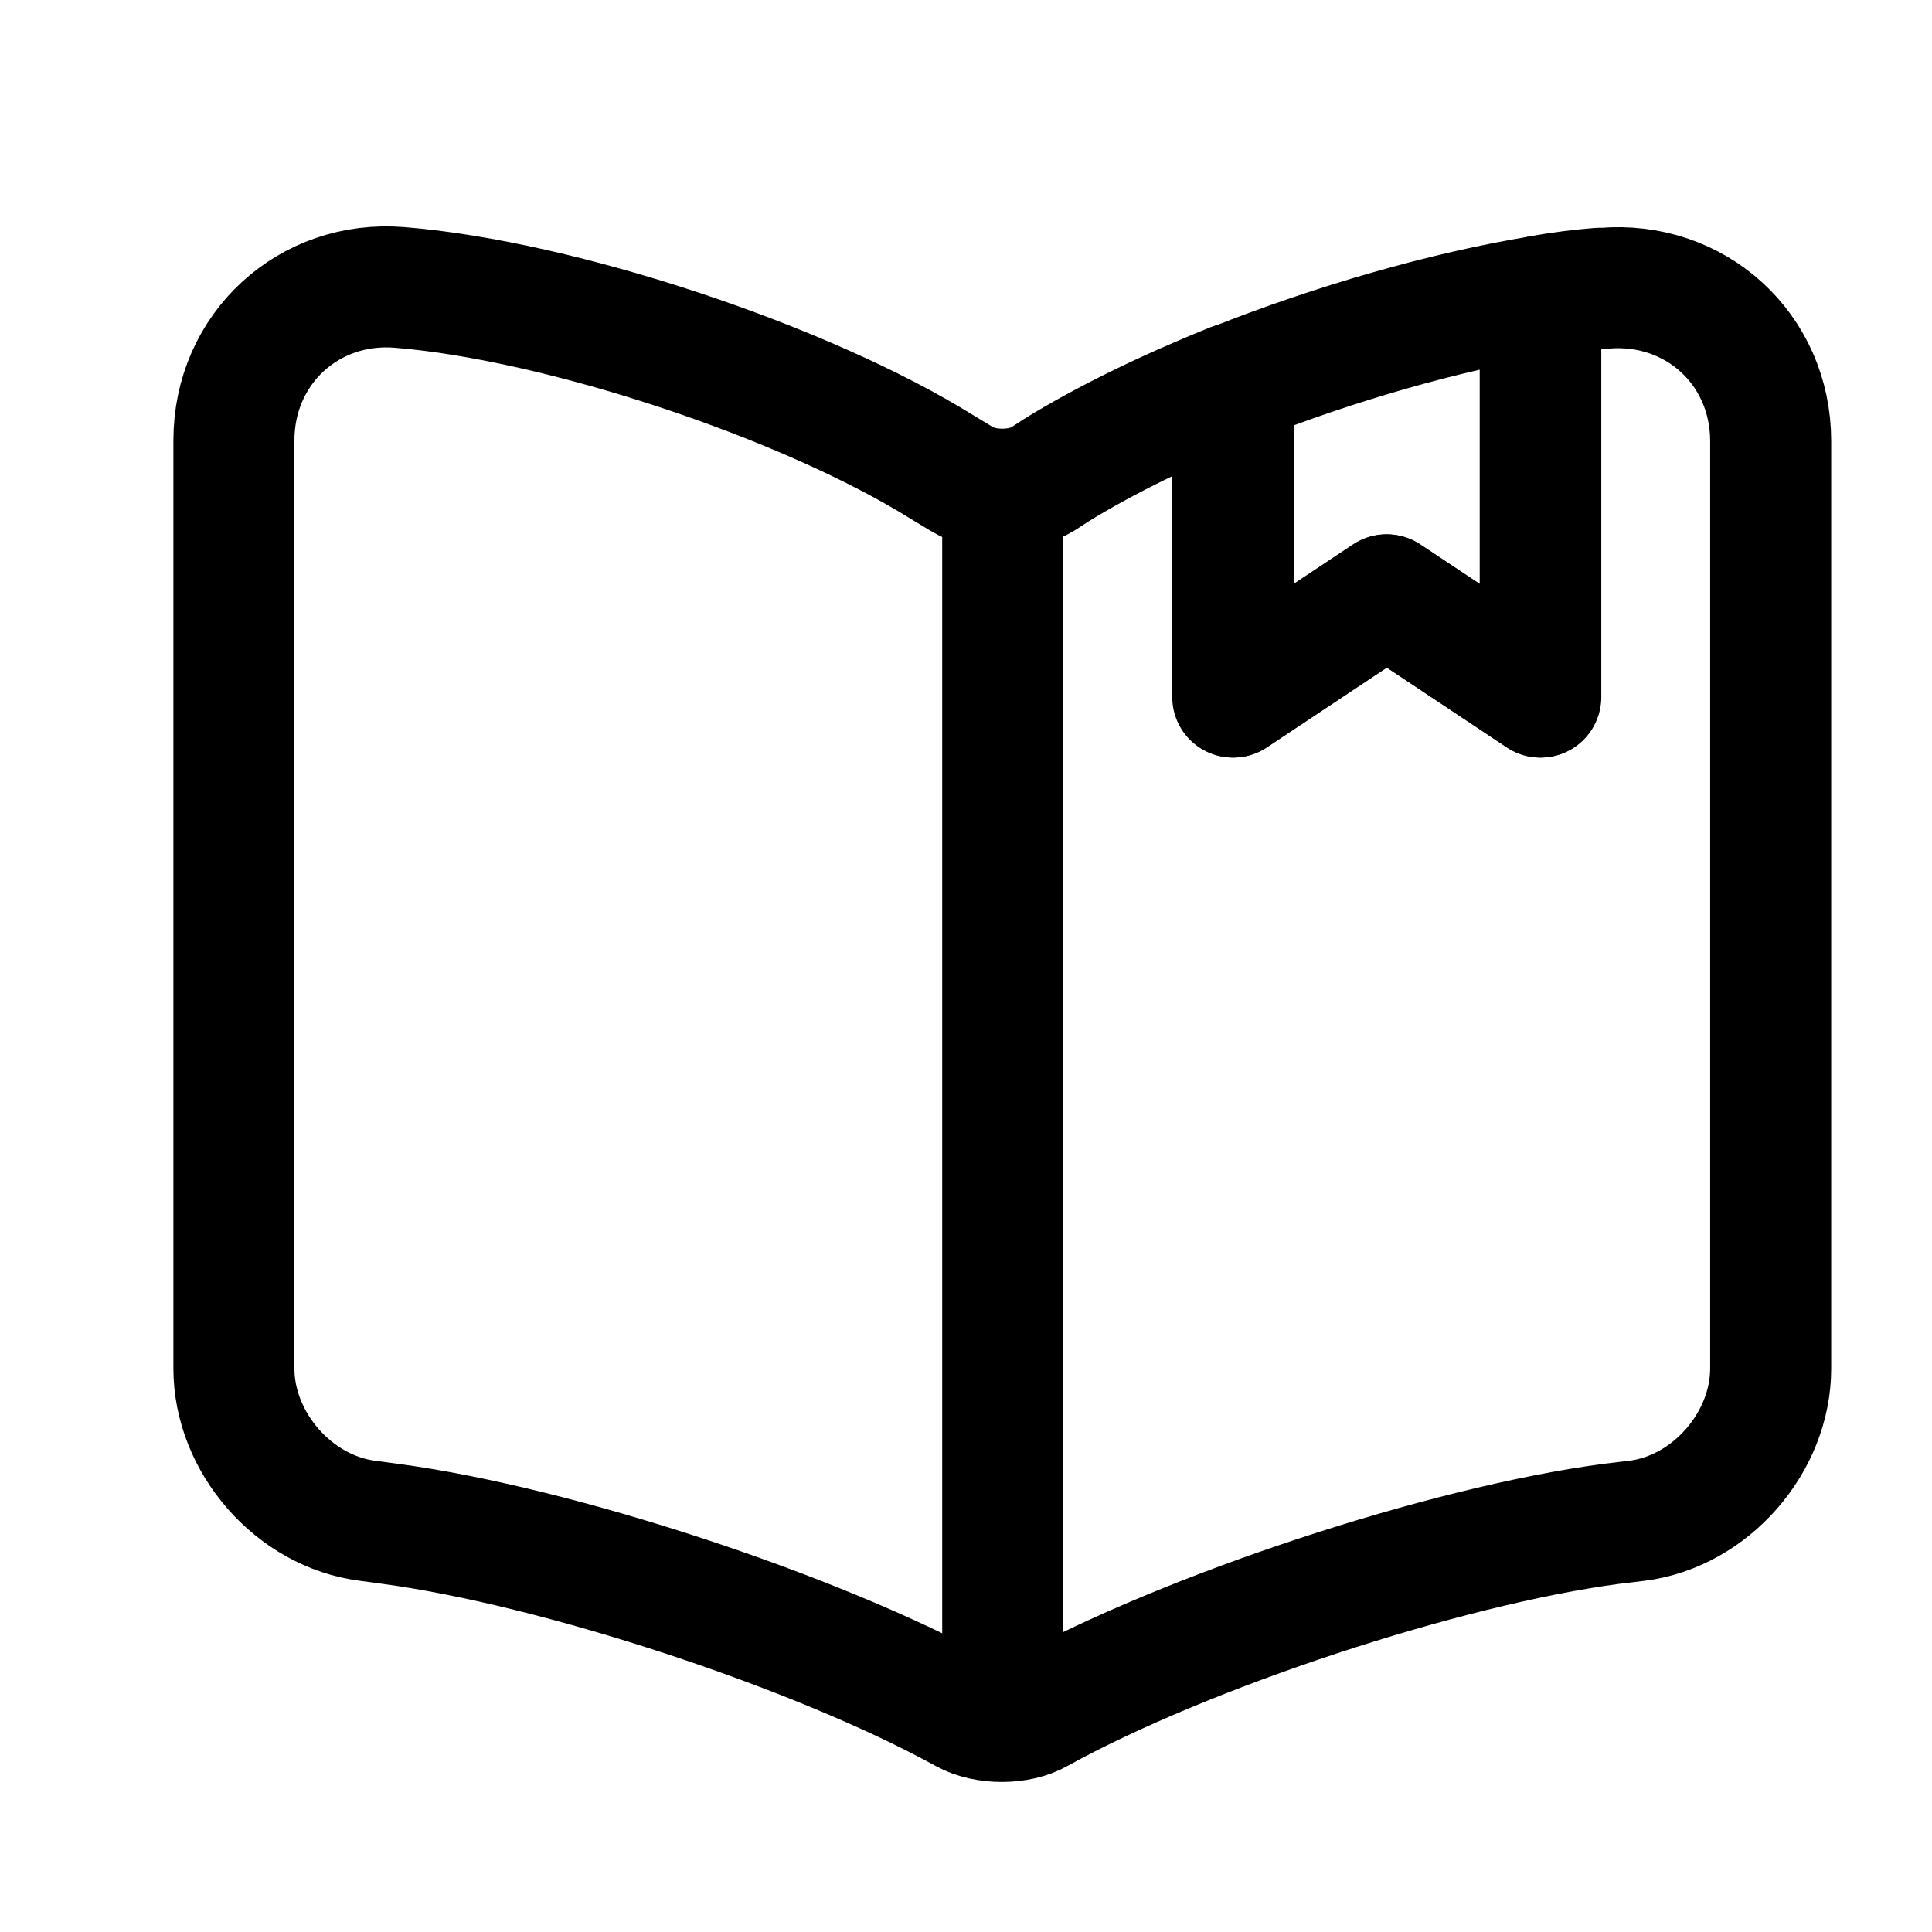 <svg width="14" height="14" viewBox="0 0 14 14" fill="none" xmlns="http://www.w3.org/2000/svg">
<path d="M12.831 3.197V9.917C12.831 10.452 12.396 10.953 11.862 11.02L11.678 11.042C10.464 11.203 8.594 11.821 7.525 12.412C7.38 12.495 7.141 12.495 6.99 12.412L6.968 12.4C5.899 11.816 4.034 11.203 2.826 11.042L2.664 11.02C2.13 10.953 1.695 10.452 1.695 9.917V3.191C1.695 2.529 2.235 2.028 2.898 2.083C4.067 2.178 5.838 2.768 6.829 3.386L6.968 3.47C7.129 3.57 7.397 3.57 7.558 3.47L7.653 3.408C8.004 3.191 8.449 2.974 8.933 2.779V5.051L10.047 4.31L11.161 5.051V2.145C11.311 2.117 11.456 2.1 11.589 2.089H11.623C12.285 2.033 12.831 2.529 12.831 3.197Z" stroke="#8E8E8E" style="stroke:#8E8E8E;stroke:color(display-p3 0.558 0.558 0.558);stroke-opacity:1;" stroke-width="0.877" stroke-linecap="round" stroke-linejoin="round"/>
<path d="M7.266 3.654V12.005" stroke="#8E8E8E" style="stroke:#8E8E8E;stroke:color(display-p3 0.558 0.558 0.558);stroke-opacity:1;" stroke-width="0.877" stroke-linecap="round" stroke-linejoin="round"/>
<path d="M11.165 2.145V5.051L10.051 4.311L8.938 5.051V2.78C9.667 2.49 10.48 2.256 11.165 2.145Z" stroke="#8E8E8E" style="stroke:#8E8E8E;stroke:color(display-p3 0.558 0.558 0.558);stroke-opacity:1;" stroke-width="0.877" stroke-linecap="round" stroke-linejoin="round"/>
</svg>
